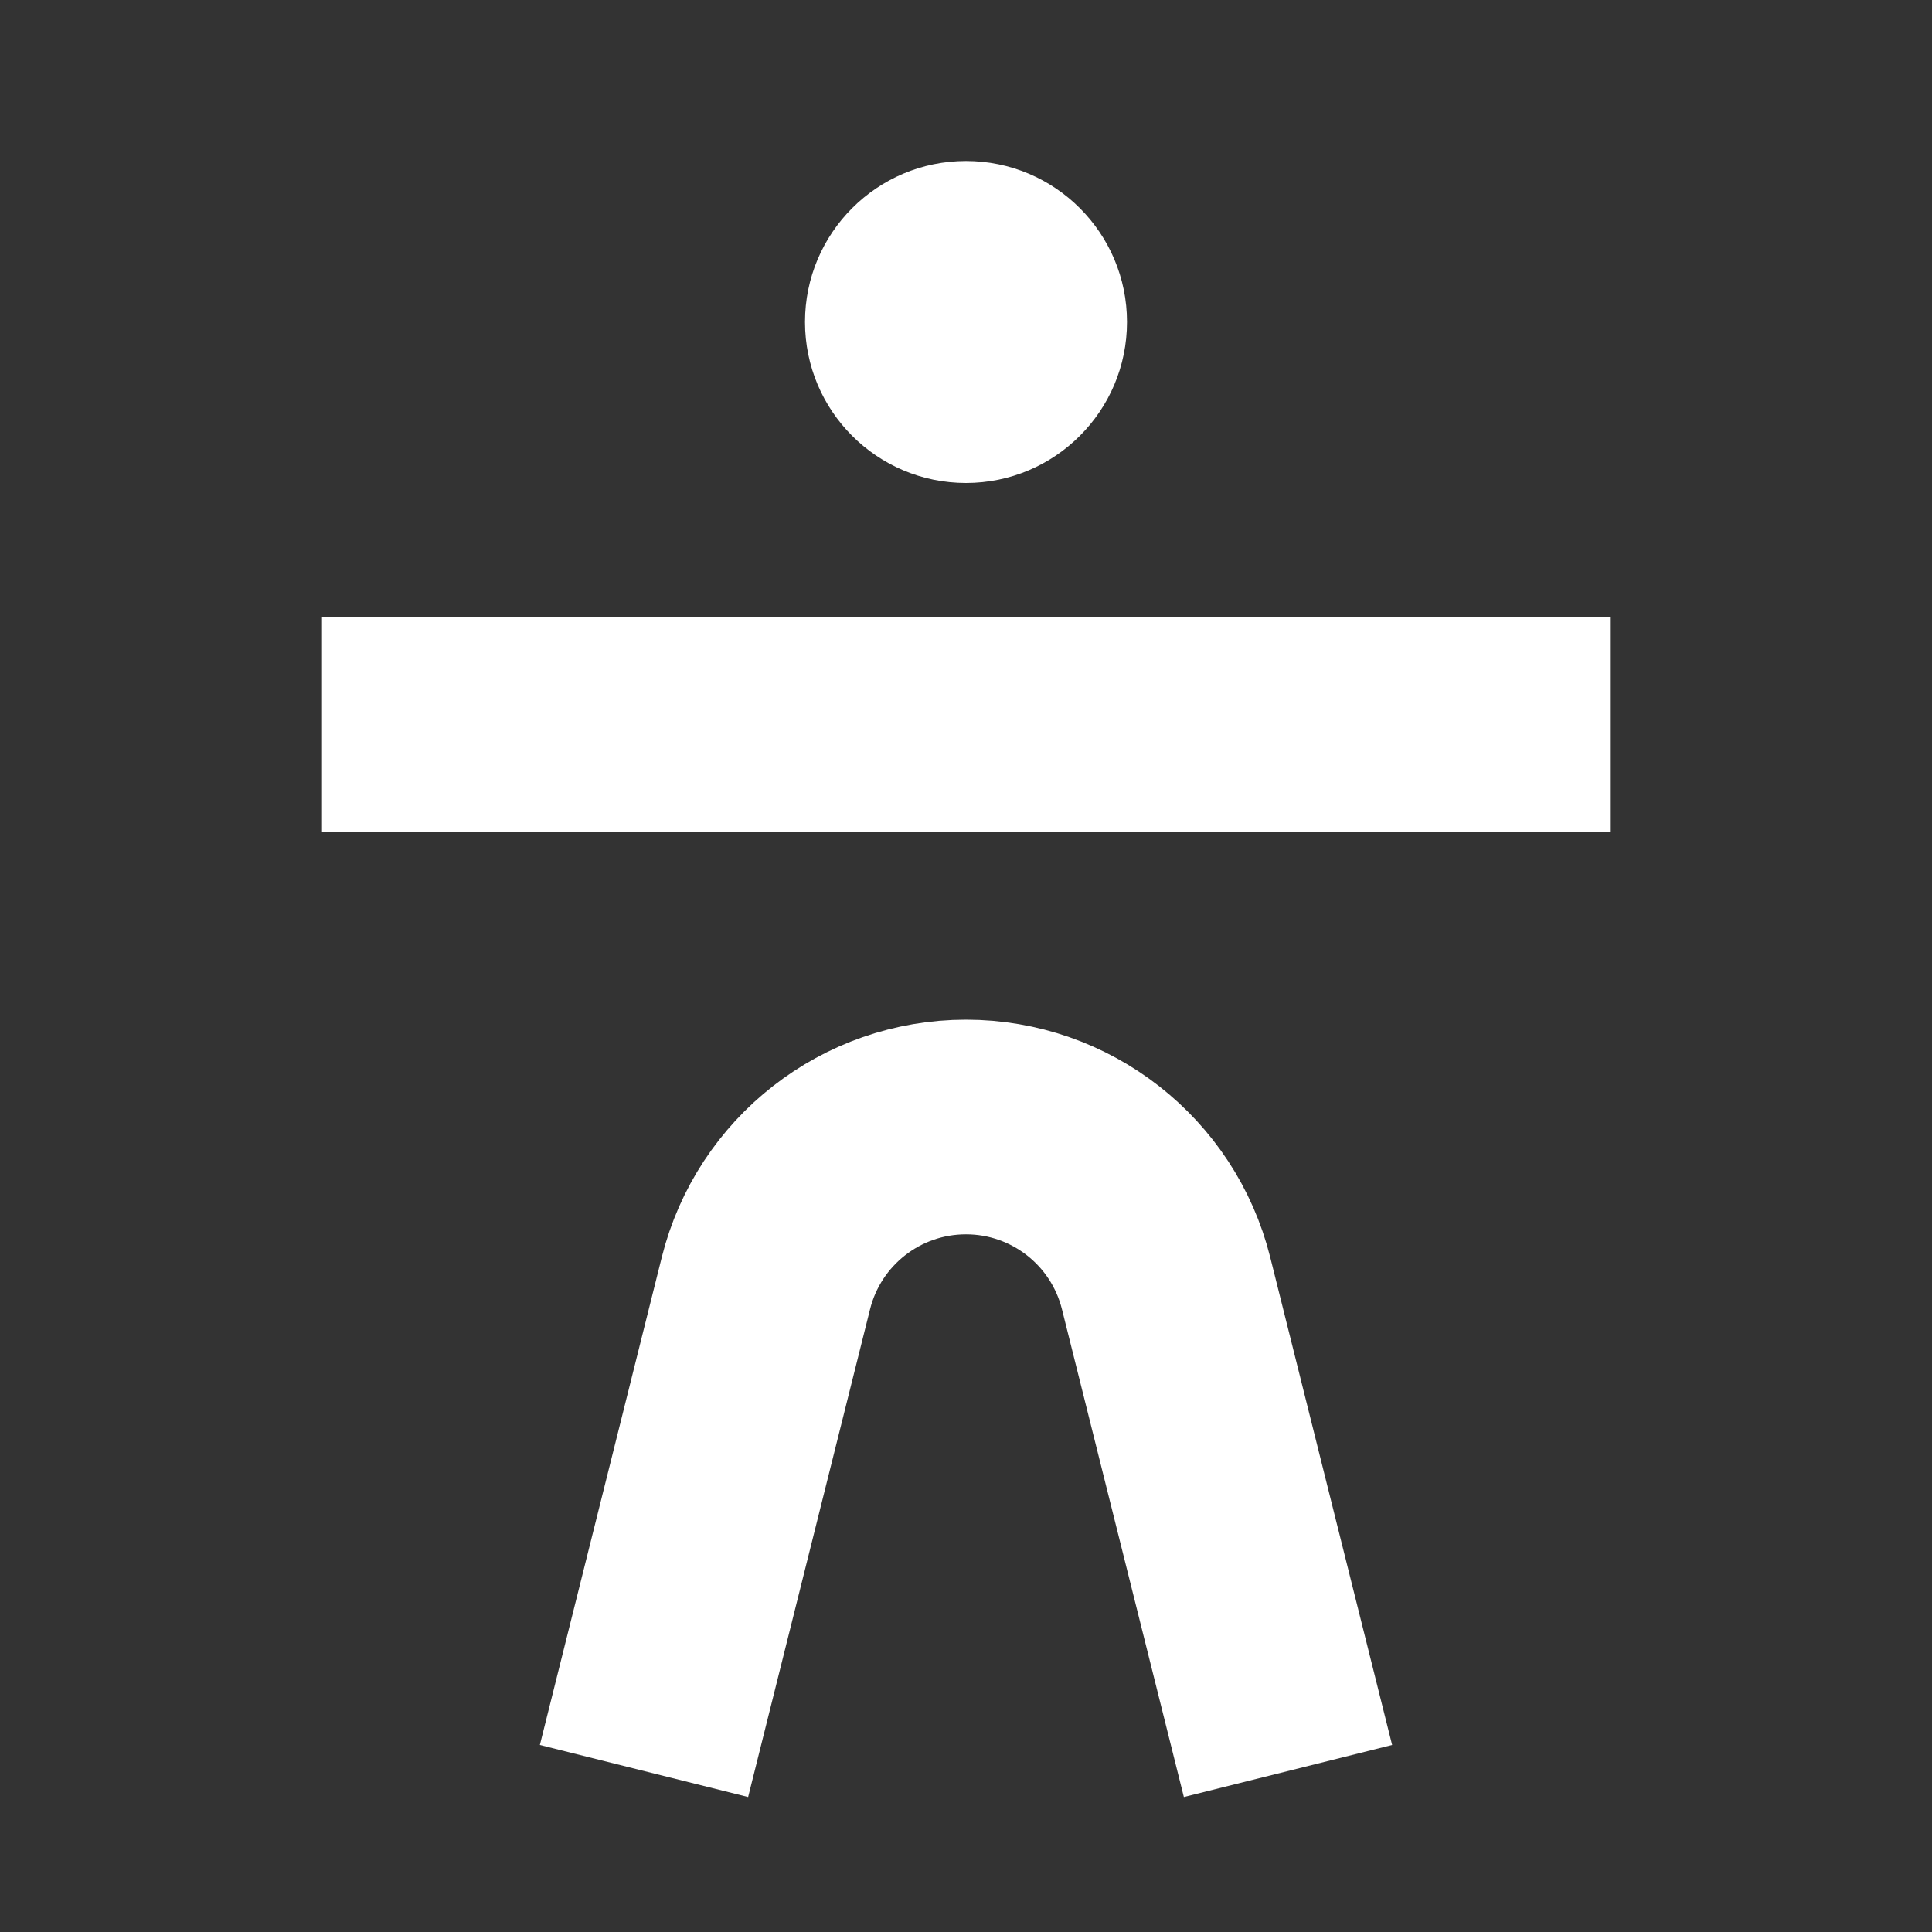 <svg class="svg-accessibility" width="18" height="18" viewBox="0 0 18 18" fill="none" xmlns="http://www.w3.org/2000/svg">
<rect x="0" y="0" width="18" height="18" fill="#333333" stroke="none"/>
<circle cx="9" cy="3" r="1.5" fill="white"/>
<path d="M6 16.5L7.136 11.955C7.35 11.1 8.118 10.5 9 10.5V10.5C9.882 10.5 10.65 11.1 10.864 11.955L12 16.5" stroke="white" stroke-width="2"/>
<path d="M3 6.75H9H15" stroke="white" stroke-width="2"/>
</svg>

